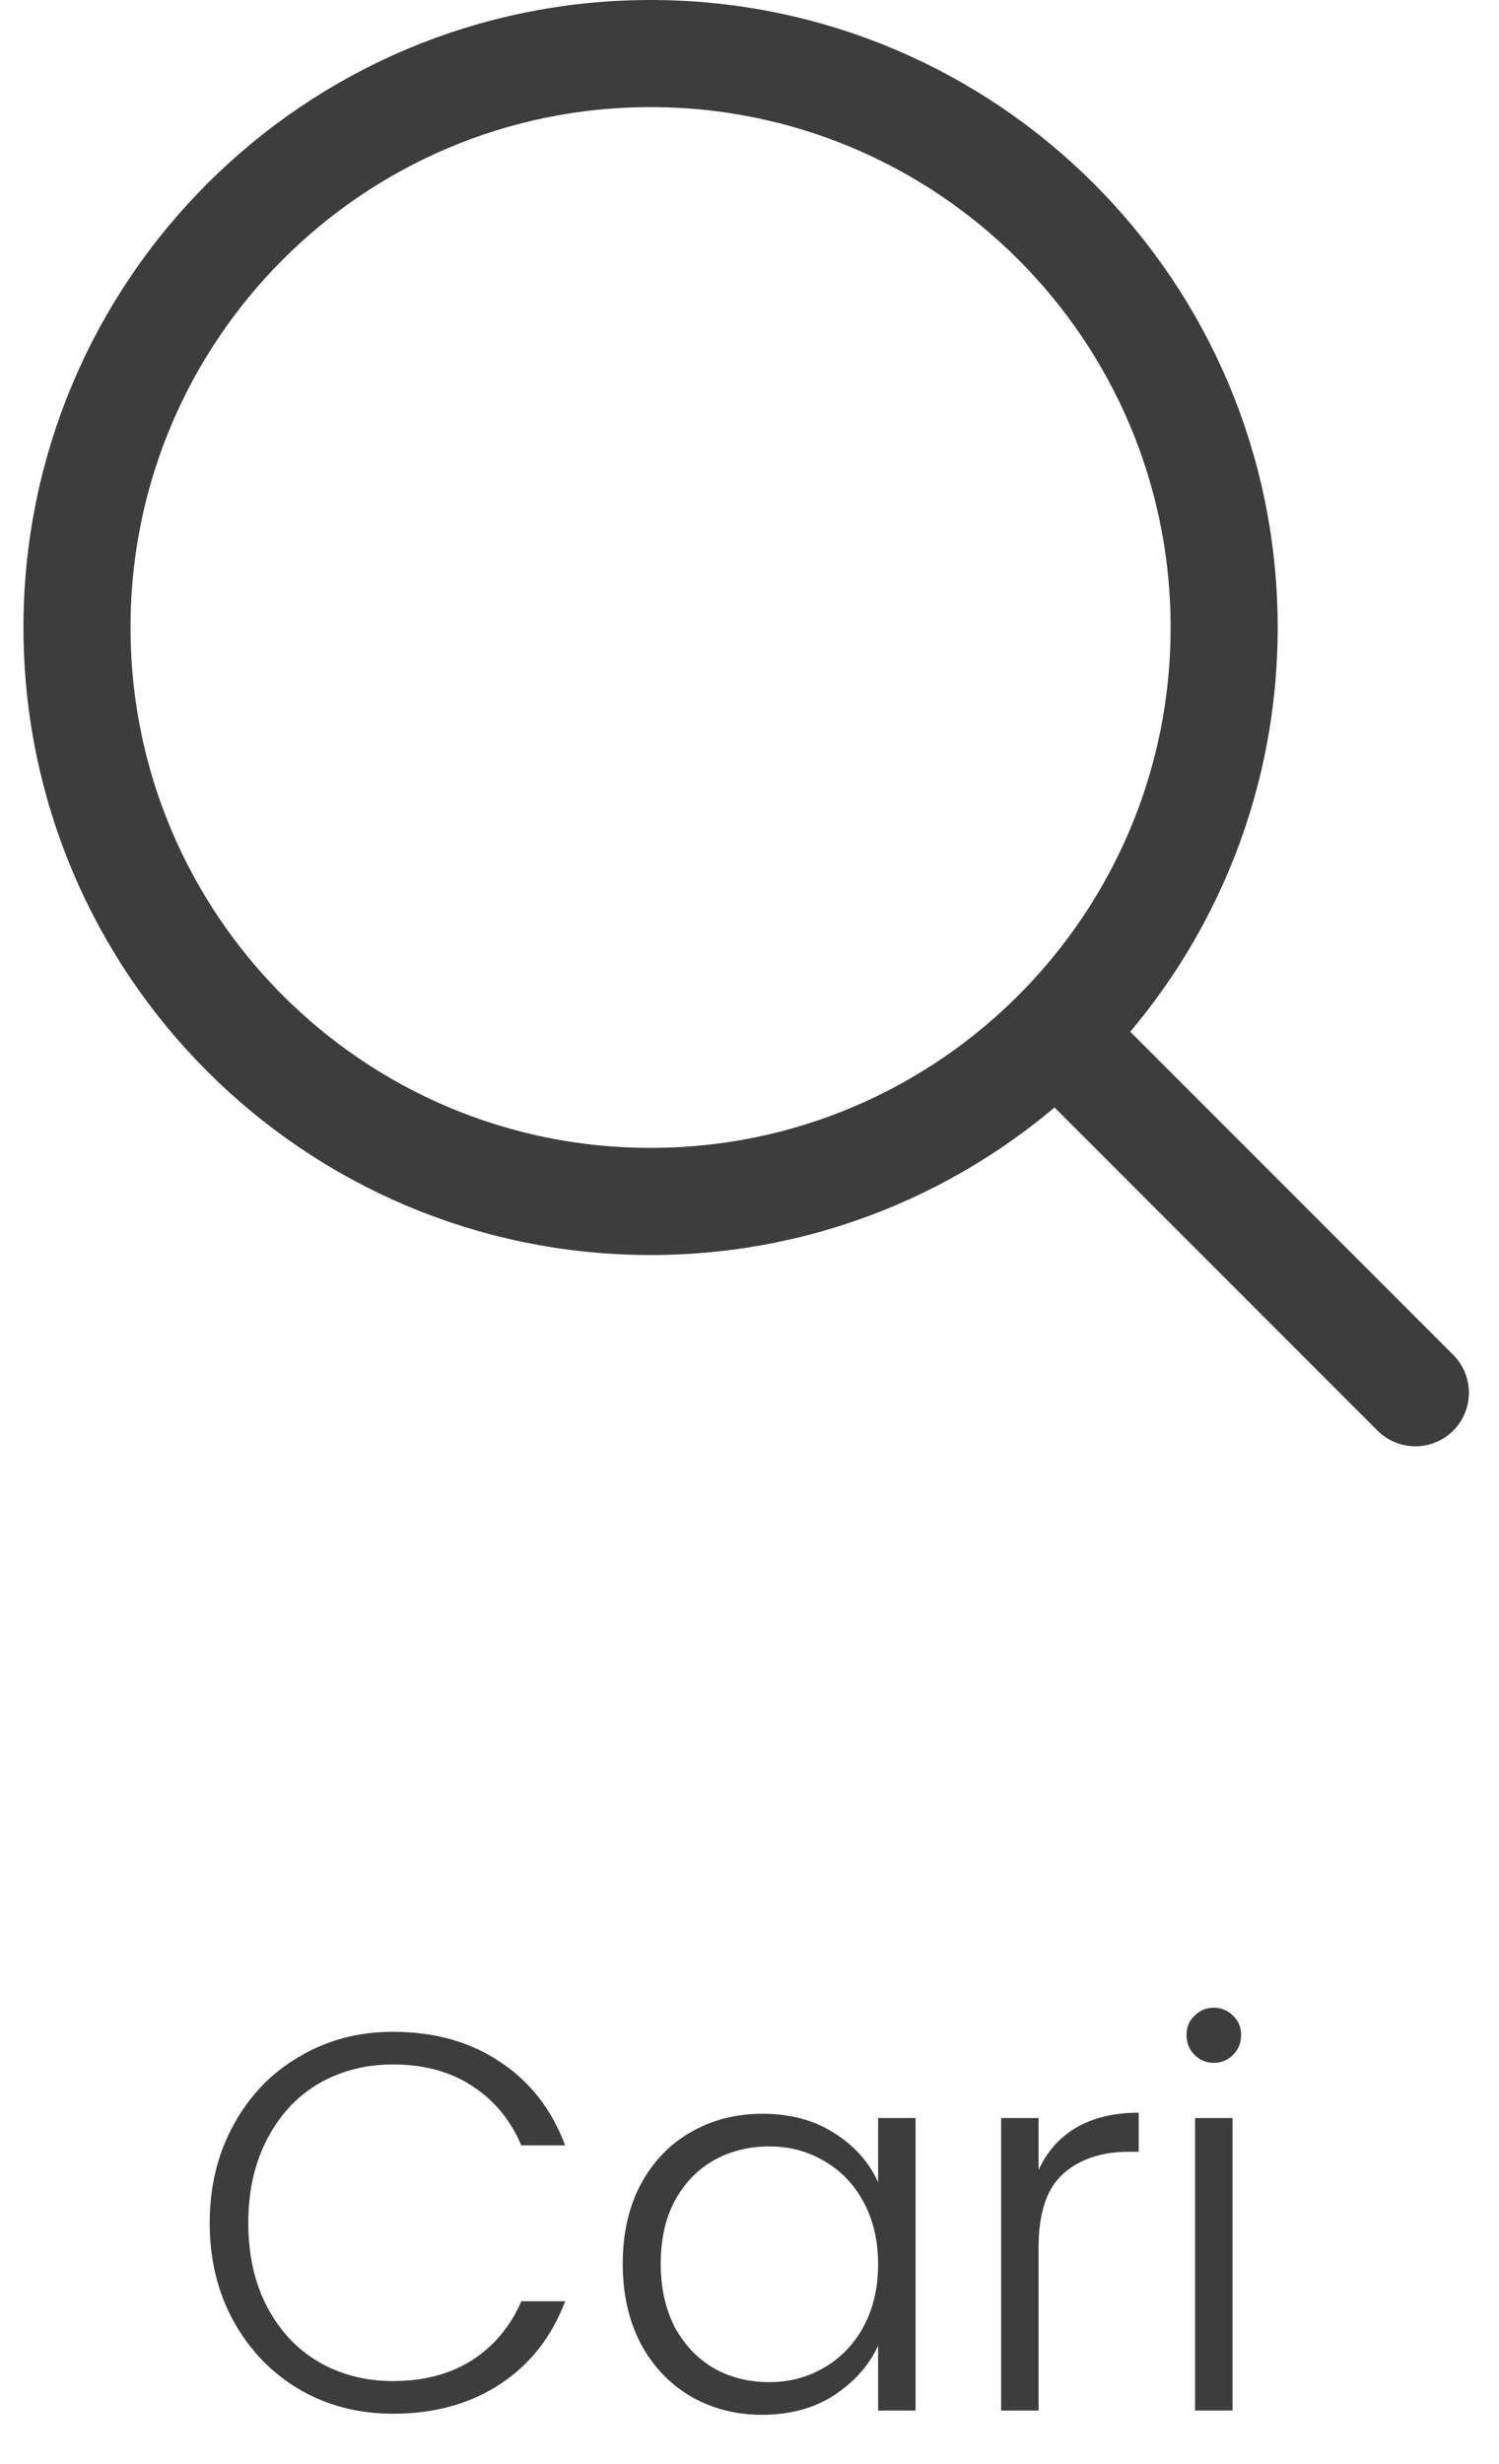 <svg width="28" height="46" viewBox="0 0 28 46" fill="none" xmlns="http://www.w3.org/2000/svg">
<path d="M20.188 19.75L26.438 26" stroke="#3D3D3D" stroke-width="2" stroke-linecap="round" stroke-linejoin="round"/>
<path d="M1.438 11.714C1.438 17.632 6.234 22.429 12.152 22.429C15.116 22.429 17.798 21.225 19.738 19.28C21.671 17.342 22.866 14.668 22.866 11.714C22.866 5.797 18.069 1 12.152 1C6.234 1 1.438 5.797 1.438 11.714Z" stroke="#3D3D3D" stroke-width="2" stroke-linecap="round" stroke-linejoin="round"/>
<path d="M3.917 41.5C3.917 40.813 4.067 40.2 4.367 39.66C4.668 39.113 5.077 38.69 5.598 38.39C6.117 38.083 6.697 37.93 7.338 37.93C8.117 37.93 8.784 38.117 9.338 38.49C9.898 38.857 10.304 39.377 10.557 40.05H9.738C9.537 39.577 9.231 39.207 8.818 38.94C8.411 38.673 7.918 38.54 7.338 38.54C6.824 38.54 6.361 38.66 5.947 38.9C5.541 39.14 5.221 39.487 4.987 39.94C4.754 40.387 4.638 40.907 4.638 41.5C4.638 42.093 4.754 42.613 4.987 43.06C5.221 43.507 5.541 43.85 5.947 44.09C6.361 44.33 6.824 44.45 7.338 44.45C7.918 44.45 8.411 44.32 8.818 44.06C9.231 43.793 9.537 43.427 9.738 42.96H10.557C10.304 43.627 9.898 44.143 9.338 44.51C8.777 44.877 8.111 45.06 7.338 45.06C6.697 45.06 6.117 44.91 5.598 44.61C5.077 44.303 4.668 43.88 4.367 43.34C4.067 42.8 3.917 42.187 3.917 41.5ZM11.632 42.26C11.632 41.7 11.742 41.21 11.962 40.79C12.189 40.363 12.499 40.037 12.892 39.81C13.292 39.577 13.742 39.46 14.242 39.46C14.762 39.46 15.209 39.58 15.582 39.82C15.962 40.06 16.236 40.367 16.402 40.74V39.54H17.102V45H16.402V43.79C16.229 44.163 15.952 44.473 15.572 44.72C15.199 44.96 14.752 45.08 14.232 45.08C13.739 45.08 13.292 44.963 12.892 44.73C12.499 44.497 12.189 44.167 11.962 43.74C11.742 43.313 11.632 42.82 11.632 42.26ZM16.402 42.27C16.402 41.83 16.312 41.443 16.132 41.11C15.952 40.777 15.706 40.52 15.392 40.34C15.086 40.16 14.746 40.07 14.372 40.07C13.986 40.07 13.639 40.157 13.332 40.33C13.026 40.503 12.782 40.757 12.602 41.09C12.429 41.417 12.342 41.807 12.342 42.26C12.342 42.707 12.429 43.1 12.602 43.44C12.782 43.773 13.026 44.03 13.332 44.21C13.639 44.383 13.986 44.47 14.372 44.47C14.746 44.47 15.086 44.38 15.392 44.2C15.706 44.02 15.952 43.763 16.132 43.43C16.312 43.097 16.402 42.71 16.402 42.27ZM19.4 40.51C19.554 40.17 19.787 39.907 20.1 39.72C20.42 39.533 20.81 39.44 21.27 39.44V40.17H21.08C20.574 40.17 20.167 40.307 19.86 40.58C19.554 40.853 19.4 41.31 19.4 41.95V45H18.7V39.54H19.4V40.51ZM22.673 38.51C22.533 38.51 22.413 38.46 22.313 38.36C22.213 38.26 22.163 38.137 22.163 37.99C22.163 37.843 22.213 37.723 22.313 37.63C22.413 37.53 22.533 37.48 22.673 37.48C22.813 37.48 22.933 37.53 23.033 37.63C23.133 37.723 23.183 37.843 23.183 37.99C23.183 38.137 23.133 38.26 23.033 38.36C22.933 38.46 22.813 38.51 22.673 38.51ZM23.023 39.54V45H22.323V39.54H23.023Z" fill="#3D3D3D"/>
</svg>
